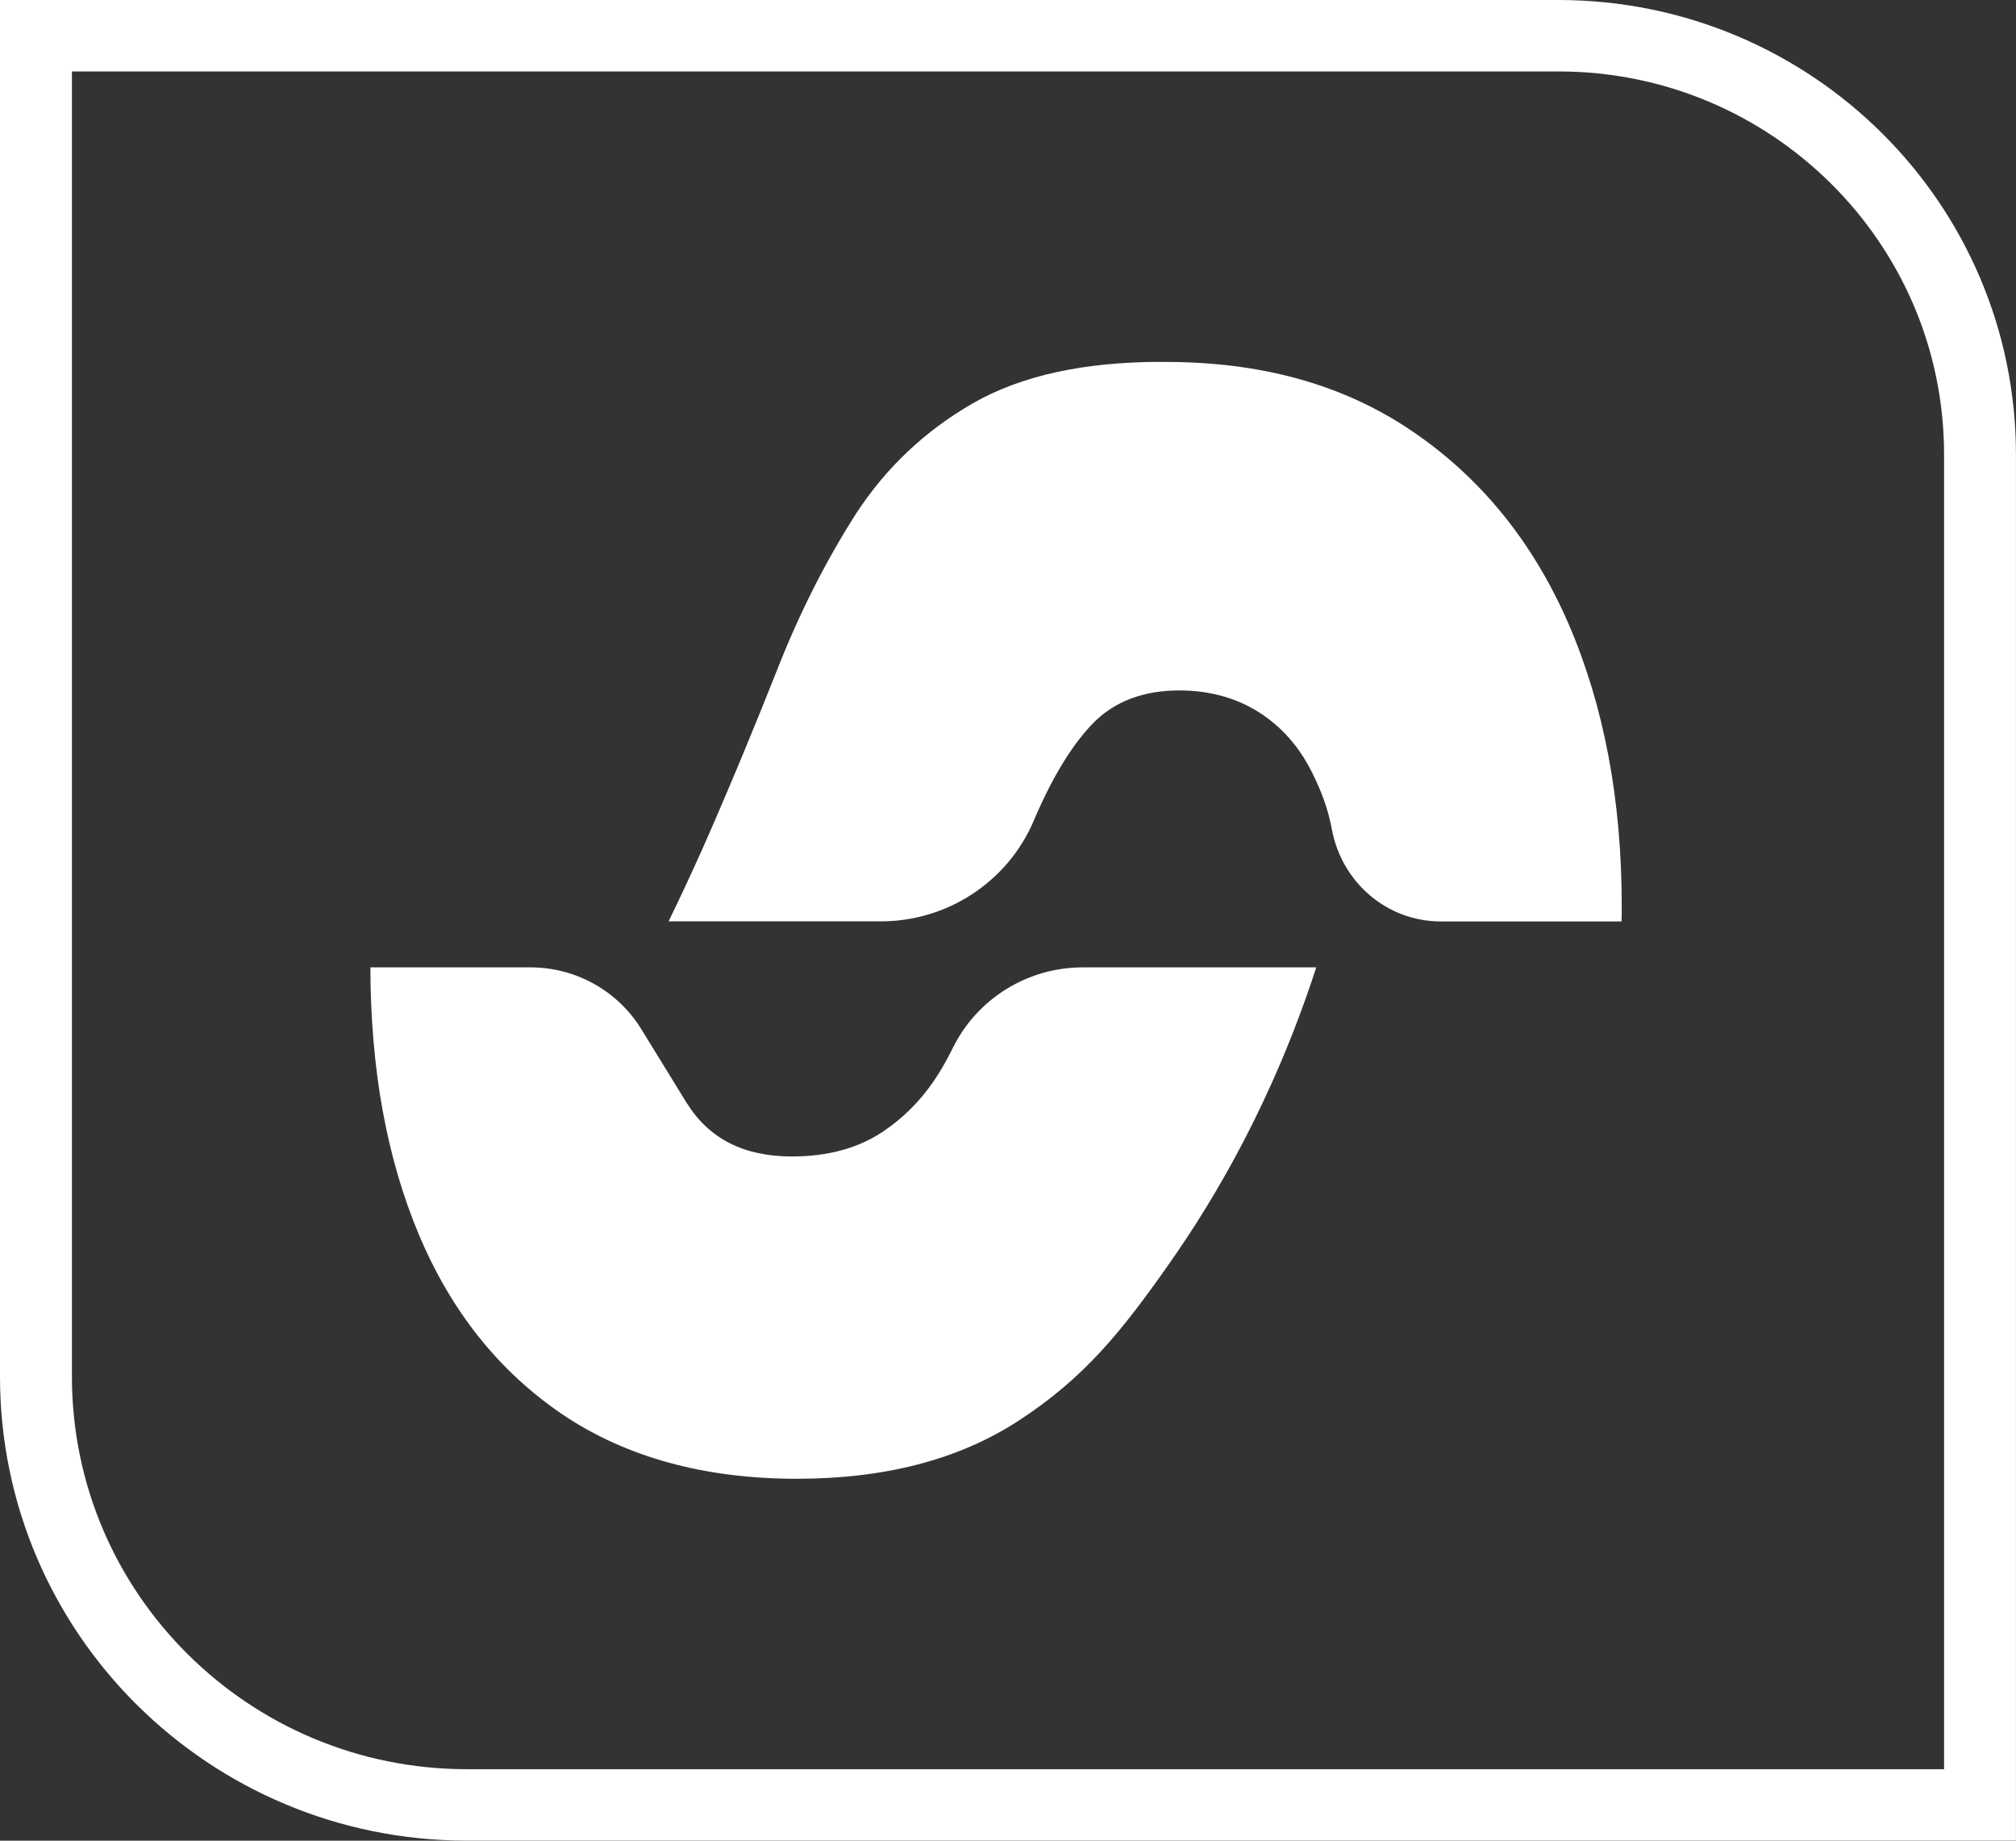 <svg width="46" height="42" viewBox="0 0 46 42" fill="none" xmlns="http://www.w3.org/2000/svg">
    <rect x="0" y="0" width="46" height="42" fill="#333333" stroke="none"/>
    <g clip-path="url(#clip0_56795_32402)">
        <path
            d="M0.82 0.815V1.63H35.558C37.99 1.63 40.185 2.607 41.781 4.191C43.375 5.776 44.358 7.956 44.359 10.373V40.369H10.659C8.167 40.369 5.917 39.368 4.283 37.745C2.649 36.122 1.642 33.887 1.641 31.411V0.815H0.821H0V31.411C0 34.332 1.194 36.985 3.121 38.898C5.048 40.813 7.717 42 10.658 41.999H45.999V10.373C45.999 7.511 44.829 4.912 42.941 3.038C41.054 1.162 38.439 0 35.559 0H0V0.815H0.82Z"
            fill="white" />
        <path
            d="M15.671 25.171L14.634 23.484C14.096 22.608 13.137 22.073 12.104 22.073H8.451C8.456 24.394 8.823 26.42 9.556 28.166C10.293 29.923 11.388 31.294 12.837 32.276C14.287 33.251 16.071 33.742 18.183 33.742C20.191 33.742 21.869 33.305 23.223 32.429C24.757 31.436 25.612 30.353 26.695 28.81C27.697 27.382 29.035 25.149 30.034 22.073H24.707C23.454 22.073 22.309 22.778 21.751 23.892L21.74 23.914C21.47 24.451 21.048 25.212 20.158 25.813C19.595 26.194 18.899 26.388 18.066 26.388C16.973 26.388 16.176 25.982 15.671 25.169V25.171Z"
            fill="white" />
        <path
            d="M26.501 8.259C28.742 8.243 30.642 8.765 32.219 9.836C33.791 10.902 34.98 12.368 35.793 14.241C36.6 16.113 37.004 18.256 37.004 20.676C37.004 20.793 37.004 20.908 36.999 21.025C35.625 21.025 34.251 21.025 32.877 21.025C31.646 21.025 30.619 20.136 30.392 18.932C30.333 18.618 30.237 18.288 30.091 17.954C29.903 17.527 29.585 16.843 28.827 16.319C28.285 15.945 27.637 15.754 26.911 15.754C26.093 15.754 25.439 16.002 24.956 16.487C24.478 16.972 24.017 17.716 23.591 18.718L23.583 18.738C22.987 20.124 21.615 21.023 20.098 21.023H15.256C15.505 20.511 15.766 19.952 16.041 19.34C16.652 17.952 17.214 16.596 17.735 15.278C18.255 13.954 18.86 12.772 19.535 11.717C20.22 10.668 21.107 9.829 22.201 9.201C23.305 8.568 24.739 8.257 26.501 8.257V8.259Z"
            fill="white" />
    </g>
    <defs>
        <clipPath id="clip0_56795_32402">
            <rect width="46" height="42" fill="white" />
        </clipPath>
    </defs>
</svg>
